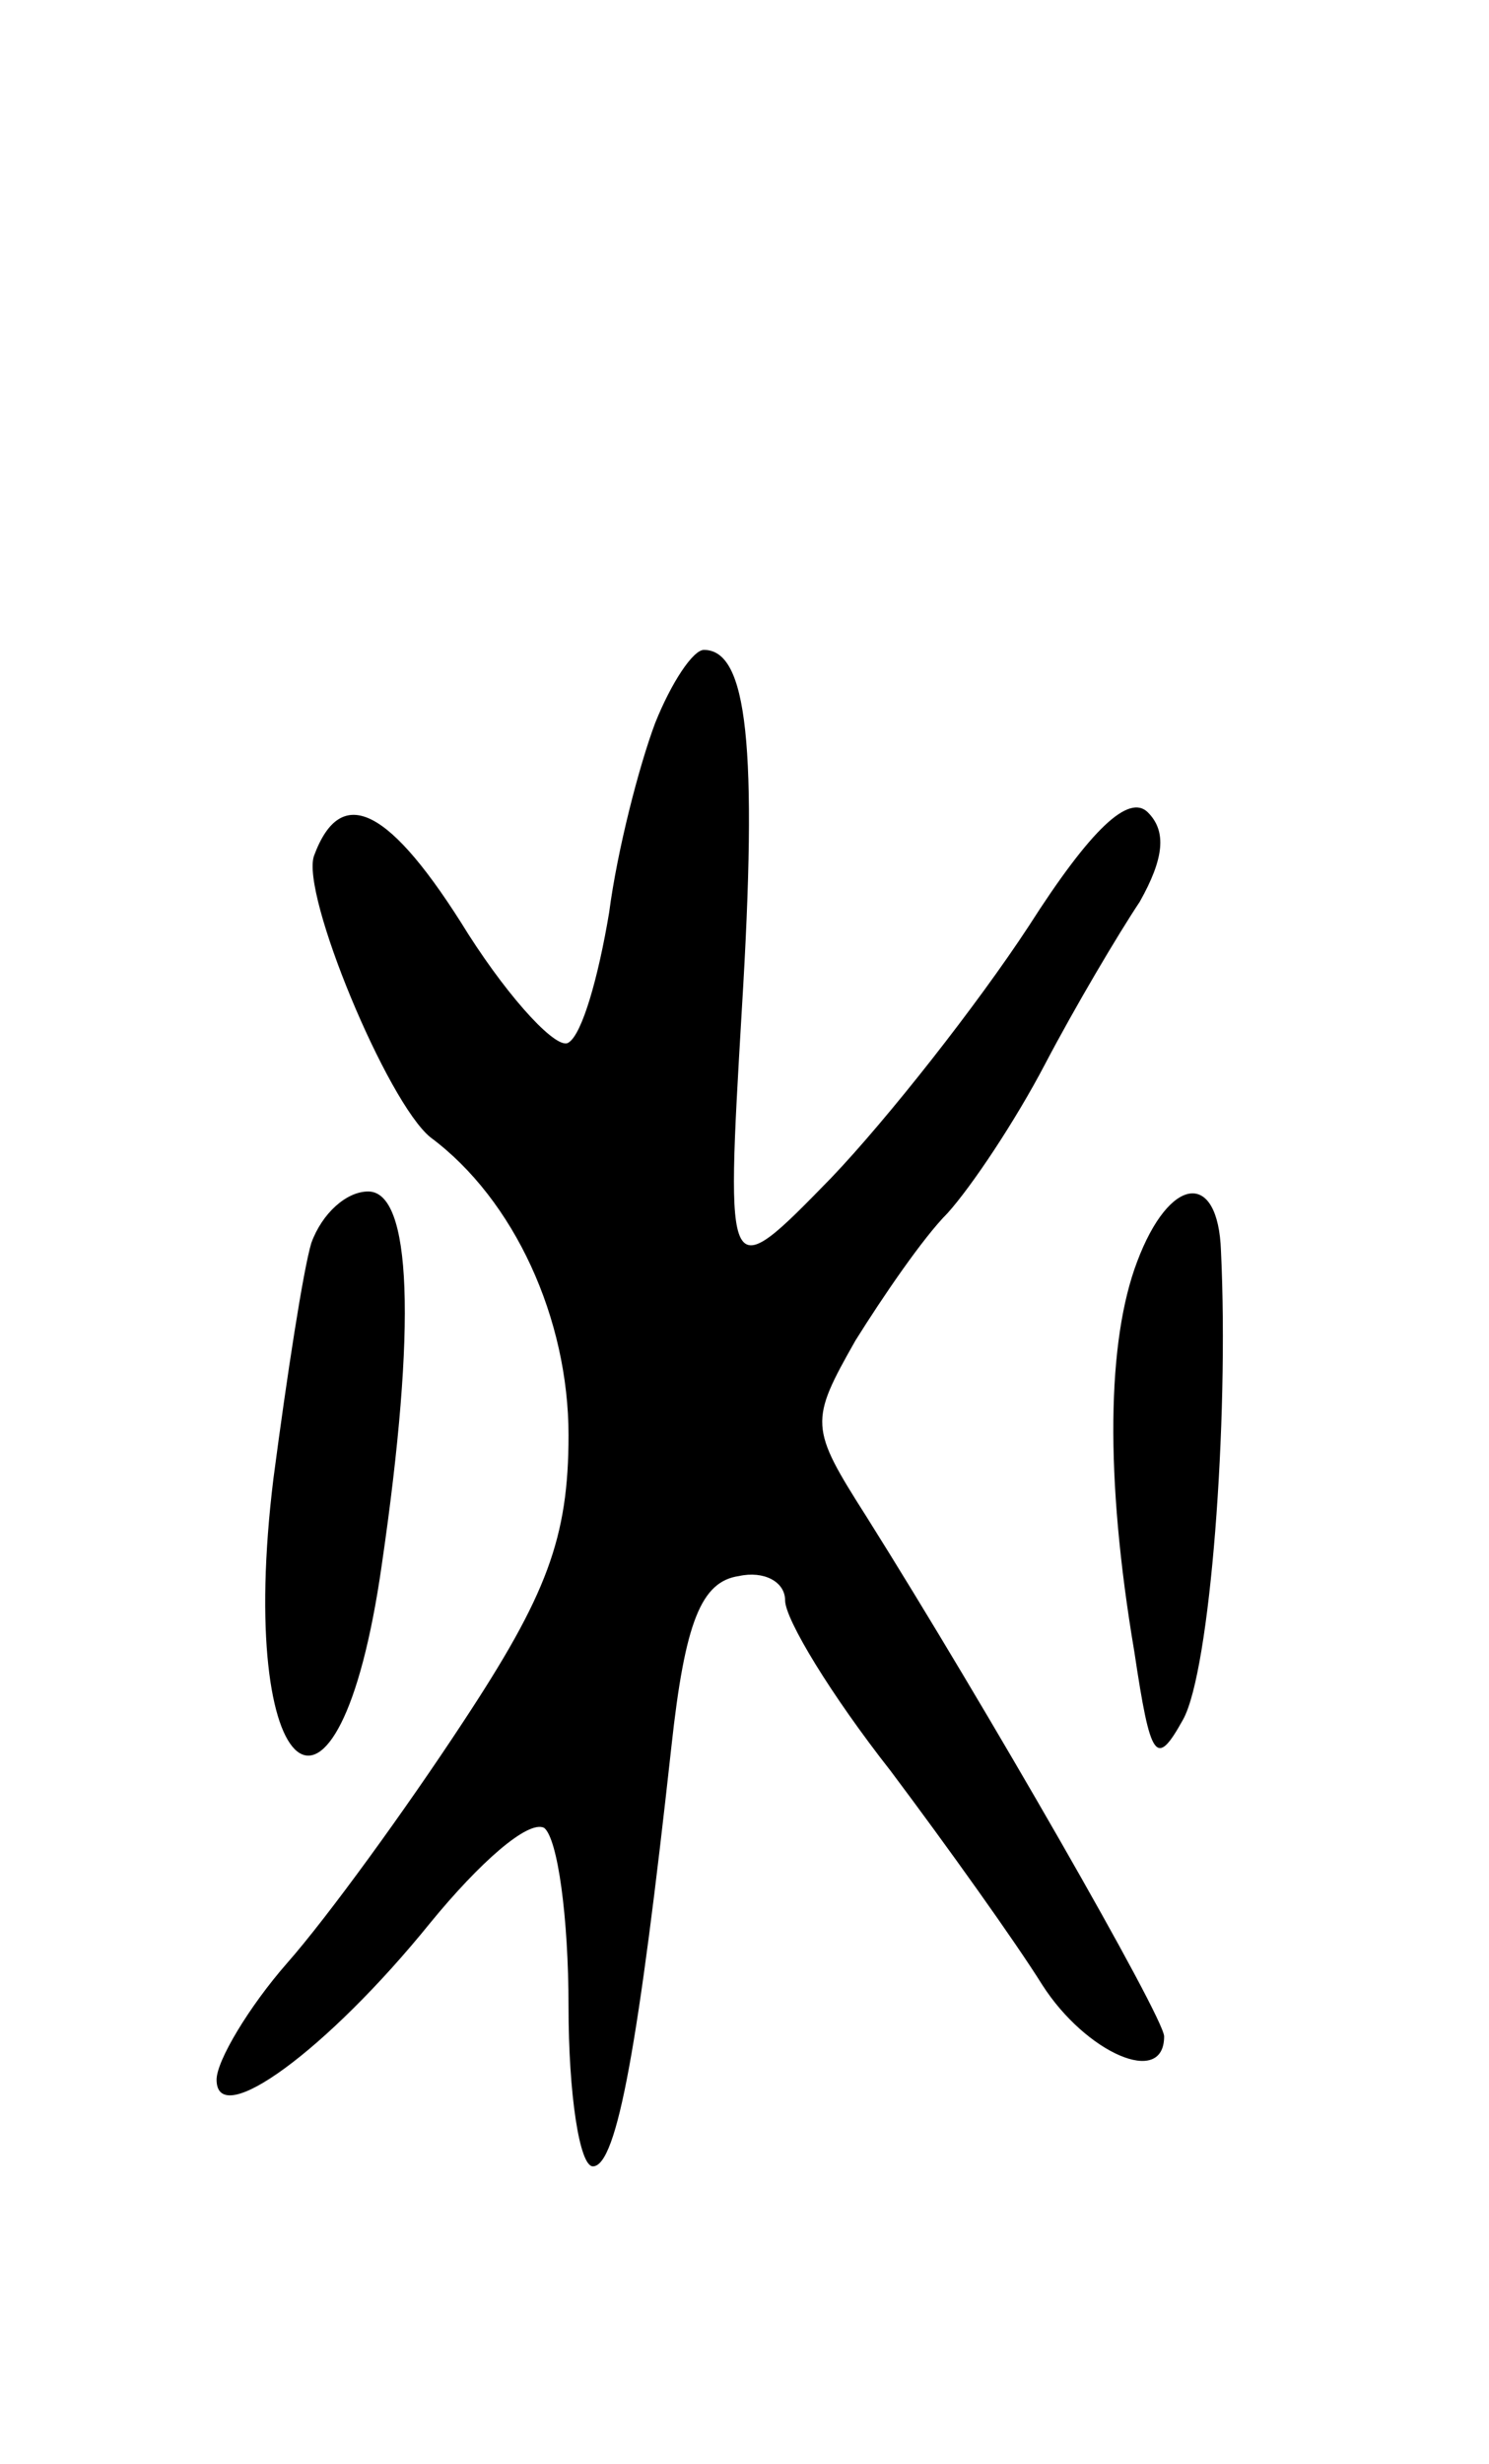 <svg version="1.0" xmlns="http://www.w3.org/2000/svg"
 width="55pt" height="91pt" viewBox="0 0 55 91"
 preserveAspectRatio="xMidYMid meet">
<g transform="translate(0,91) scale(0.1,-0.1)"
fill="#000000" stroke="none">
<path d="M242 643 c-6 -16 -14 -47 -17 -70 -4 -24 -10 -45 -15 -48 -4 -3 -21
15 -37 40 -29 47 -47 56 -57 29 -5 -14 27 -91 43 -104 31 -23 51 -67 51 -110
0 -38 -8 -59 -39 -106 -21 -32 -50 -72 -65 -89 -14 -16 -26 -36 -26 -43 0 -19
41 11 79 58 18 22 36 38 42 35 5 -4 9 -33 9 -66 0 -32 4 -59 9 -59 9 0 17 46
29 155 5 46 11 61 25 63 9 2 17 -2 17 -9 0 -7 17 -35 39 -63 21 -28 46 -63 56
-79 16 -25 45 -38 45 -19 0 7 -66 122 -110 192 -21 33 -21 35 -4 65 10 16 25
38 34 47 9 10 25 34 36 55 11 21 27 48 35 60 9 16 10 26 3 33 -7 7 -21 -6 -44
-42 -19 -29 -52 -71 -73 -93 -39 -40 -39 -40 -33 62 6 98 2 133 -14 133 -4 0
-12 -12 -18 -27z"/>
<path d="M115 451 c-3 -10 -9 -49 -14 -87 -14 -114 24 -144 40 -32 13 89 11
138 -5 138 -8 0 -17 -8 -21 -19z"/>
<path d="M420 444 c-11 -29 -12 -79 -1 -144 6 -40 8 -43 18 -25 10 18 17 110
14 173 -1 30 -19 28 -31 -4z"/>
</g>
</svg>
